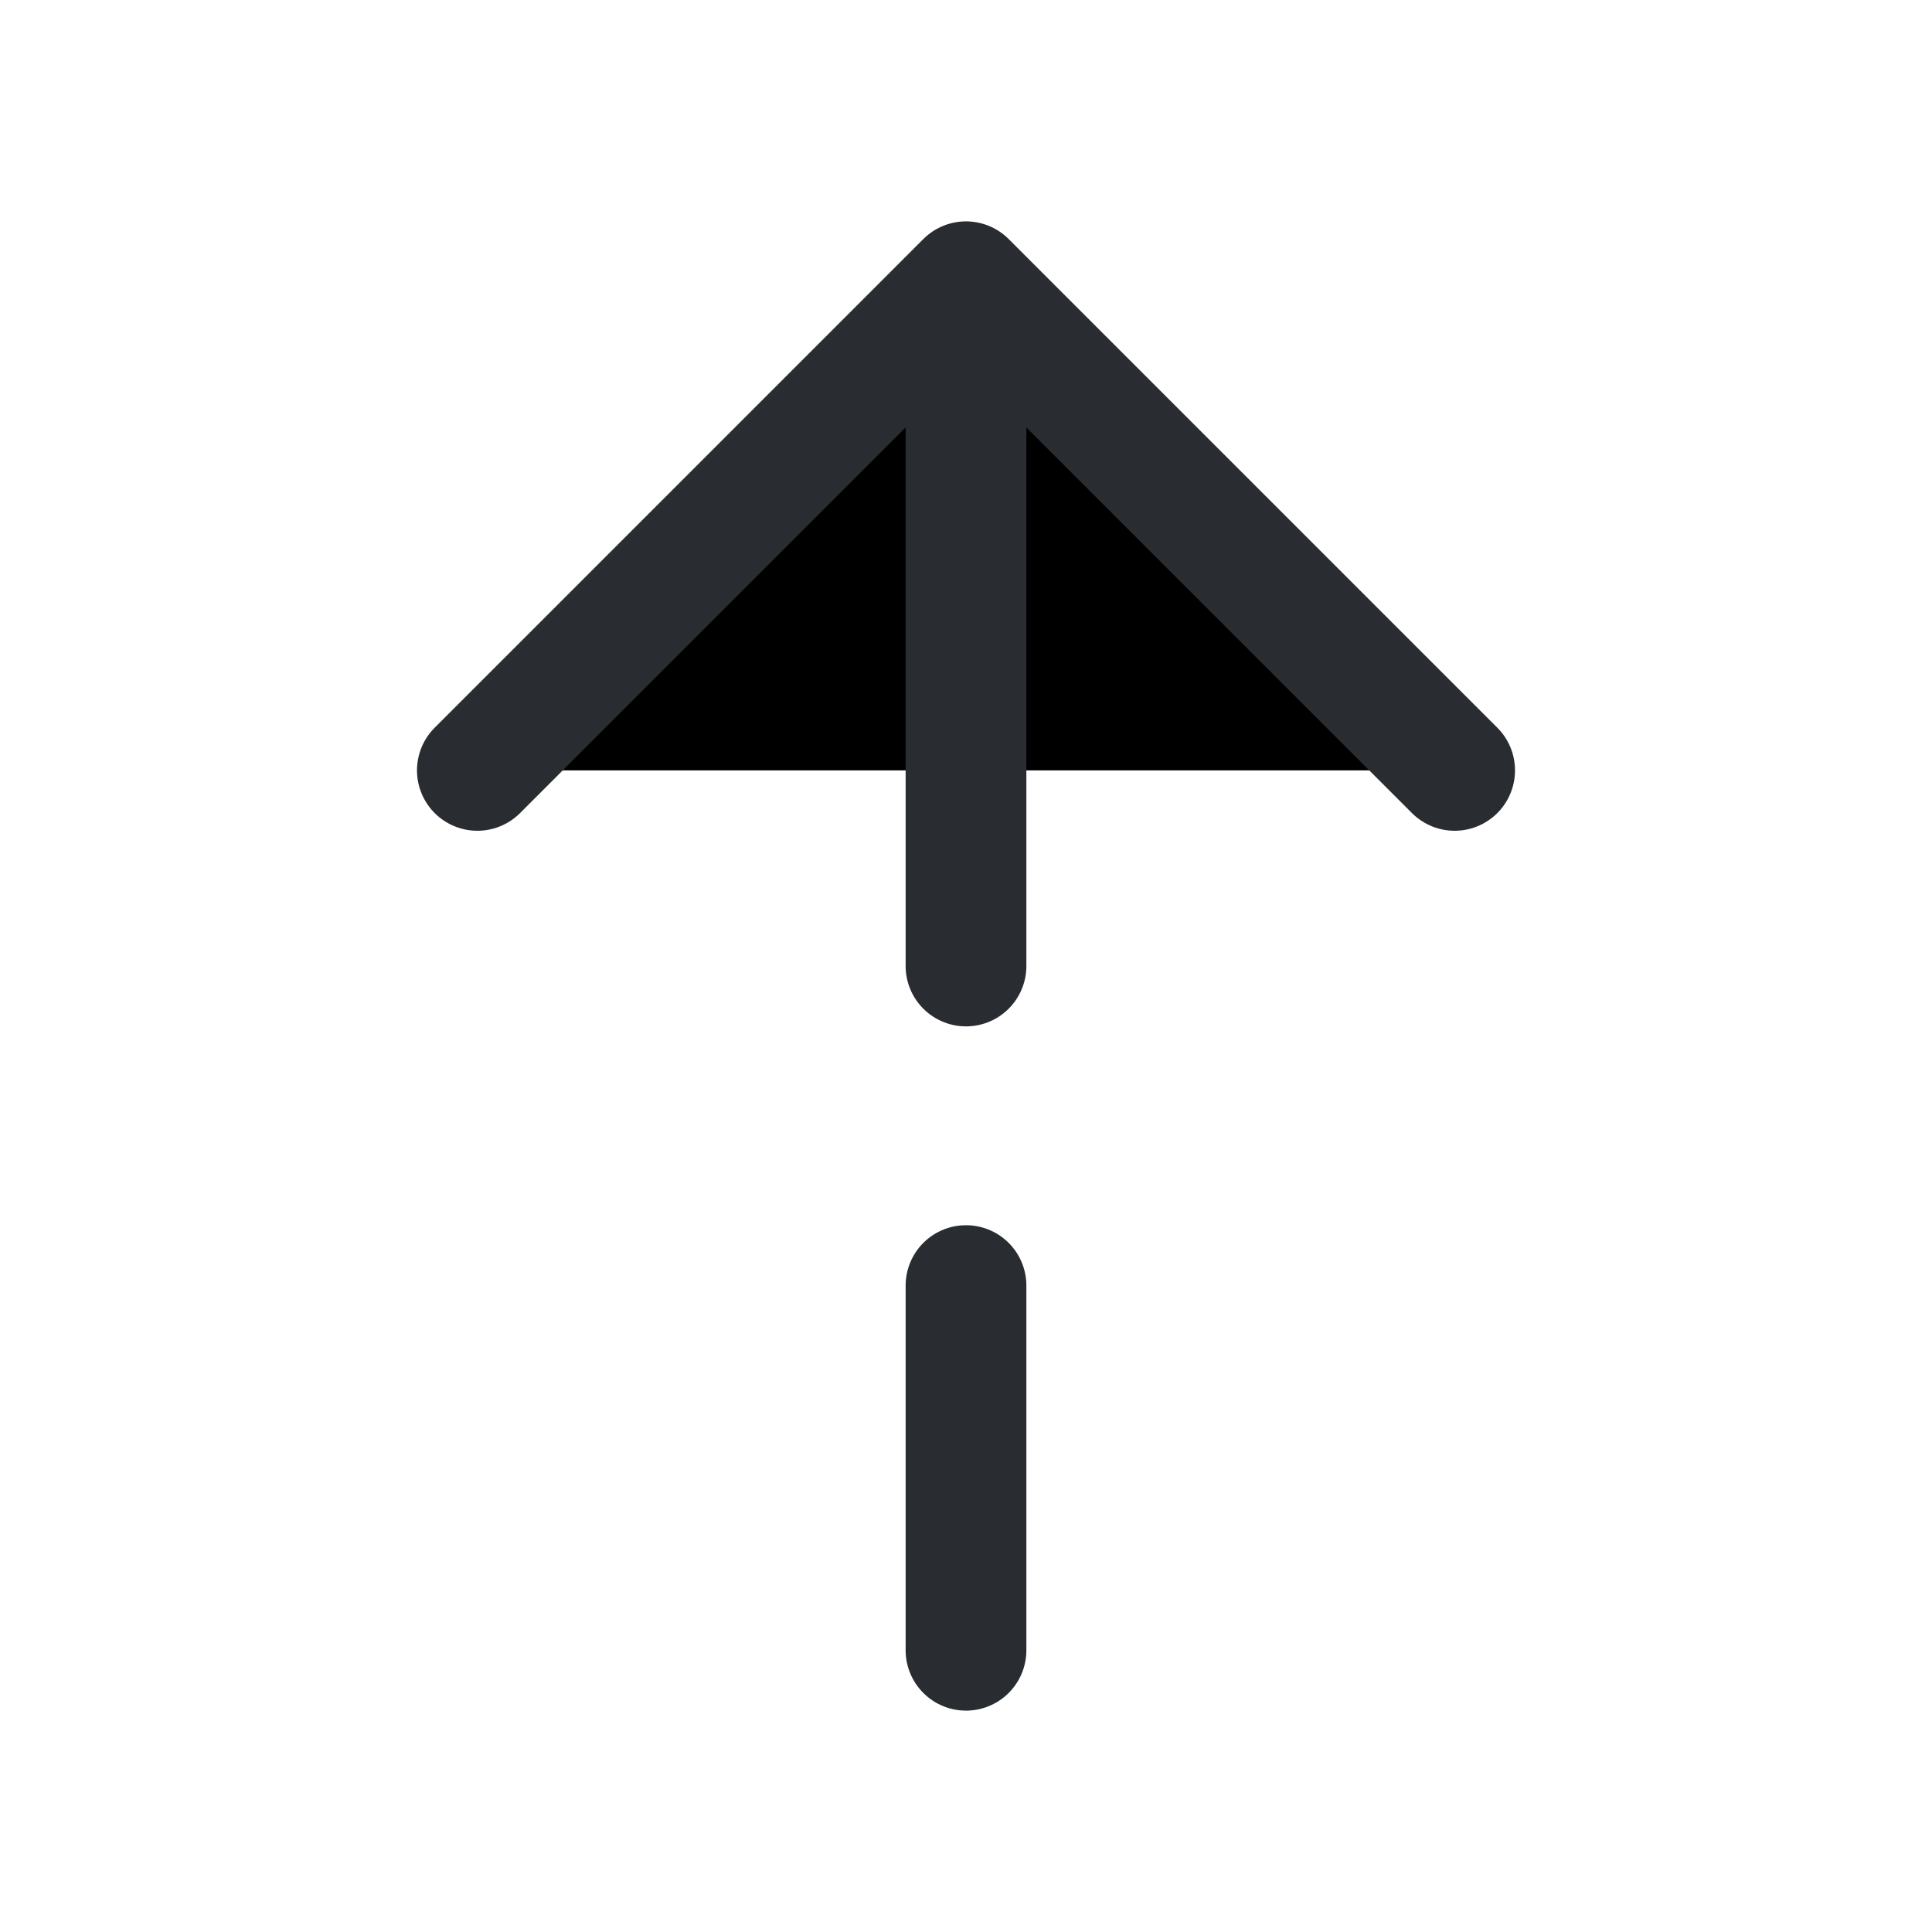 <svg width="24" height="24" viewBox="0 0 24 24"  xmlns="http://www.w3.org/2000/svg">
<path d="M18.07 9.57L12 3.5L5.93 9.57" stroke="#292D32" stroke-width="1.5" stroke-miterlimit="10" stroke-linecap="round" stroke-linejoin="round"/>
<path d="M12 12V3.67" stroke="#292D32" stroke-width="1.5" stroke-miterlimit="10" stroke-linecap="round" stroke-linejoin="round"/>
<path d="M12 20.5V15.97" stroke="#292D32" stroke-width="1.5" stroke-miterlimit="10" stroke-linecap="round" stroke-linejoin="round"/>
</svg>
